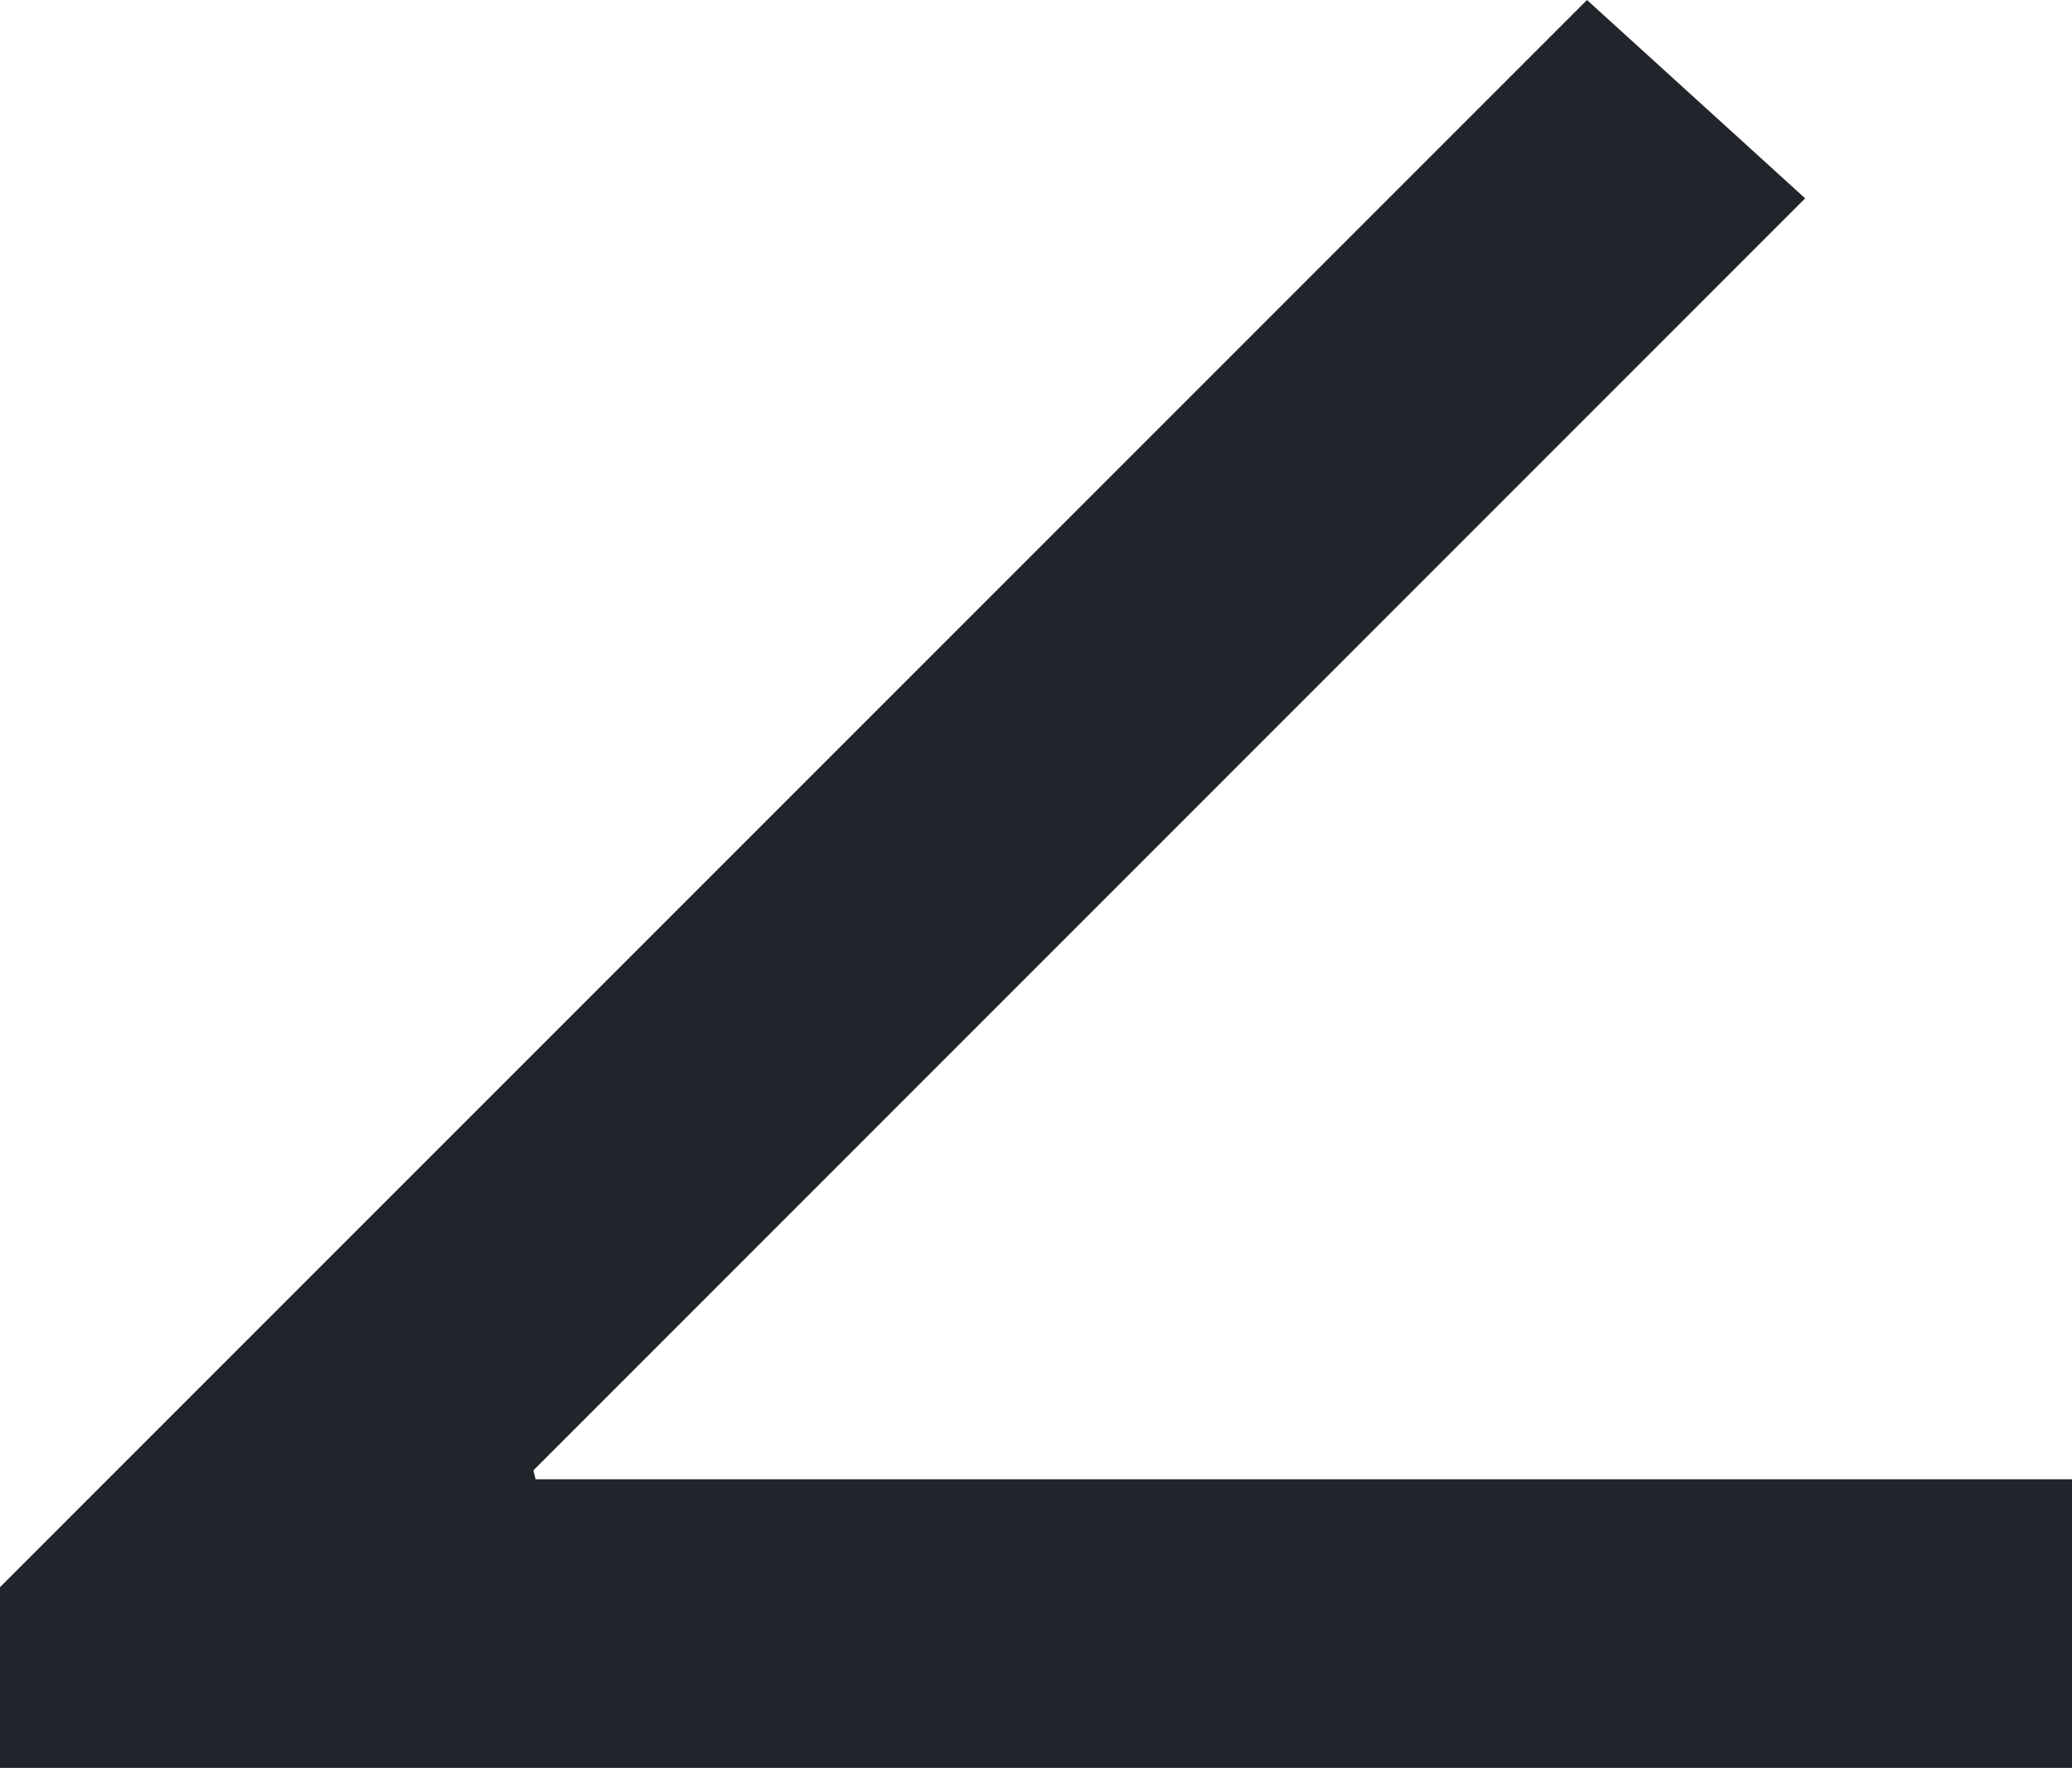<svg xmlns="http://www.w3.org/2000/svg" width="14" height="11.945" viewBox="0 0 14 11.945"><path d="M8.731,3.329h-14V2.108L5.454-8.615l1.474,1.34L-1.665,1.319l.015.06H8.731Z" transform="translate(5.269 8.615)" fill="#22242b"/></svg>